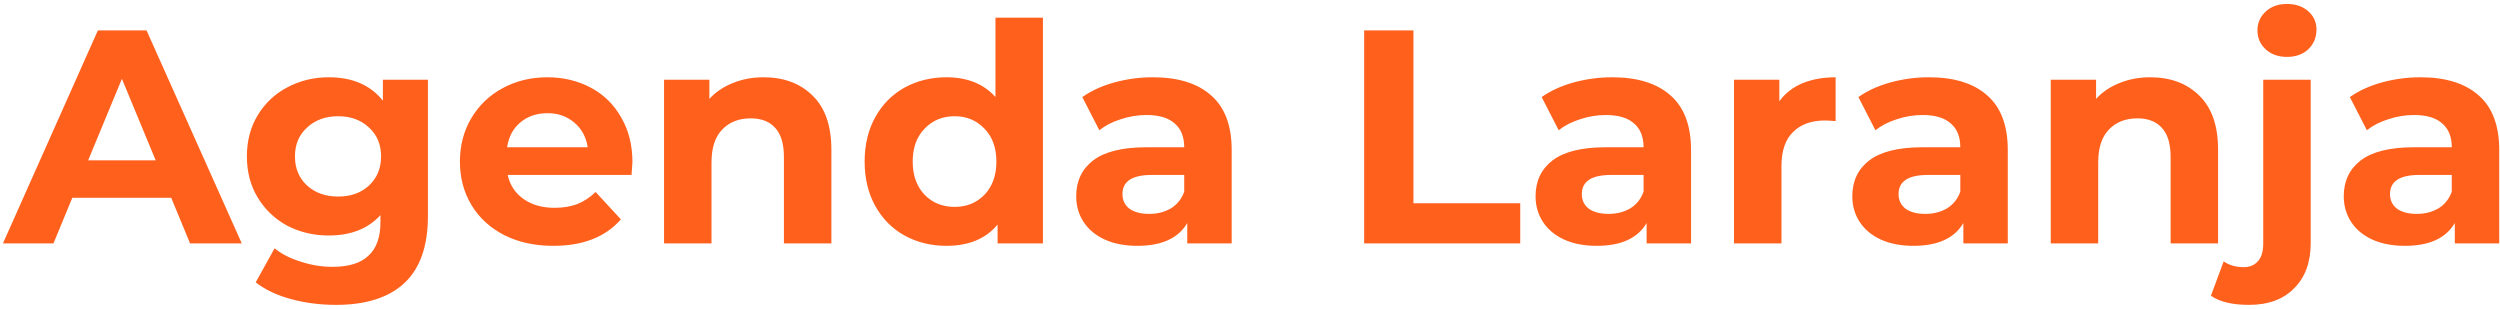 <svg width="493" height="61" viewBox="0 0 493 61" fill="none" xmlns="http://www.w3.org/2000/svg">
<path d="M33.761 39H14.261L10.541 48H0.581L19.301 6H28.901L47.681 48H37.481L33.761 39ZM30.701 31.62L24.041 15.54L17.381 31.62H30.701ZM84.386 15.72V42.6C84.386 48.52 82.846 52.92 79.766 55.8C76.686 58.68 72.186 60.12 66.266 60.12C63.146 60.12 60.186 59.74 57.386 58.98C54.586 58.22 52.266 57.12 50.426 55.68L54.146 48.96C55.506 50.08 57.226 50.96 59.306 51.6C61.386 52.28 63.466 52.62 65.546 52.62C68.786 52.62 71.166 51.88 72.686 50.4C74.246 48.96 75.026 46.76 75.026 43.8V42.42C72.586 45.1 69.186 46.44 64.826 46.44C61.866 46.44 59.146 45.8 56.666 44.52C54.226 43.2 52.286 41.36 50.846 39C49.406 36.64 48.686 33.92 48.686 30.84C48.686 27.76 49.406 25.04 50.846 22.68C52.286 20.32 54.226 18.5 56.666 17.22C59.146 15.9 61.866 15.24 64.826 15.24C69.506 15.24 73.066 16.78 75.506 19.86V15.72H84.386ZM66.686 38.76C69.166 38.76 71.186 38.04 72.746 36.6C74.346 35.12 75.146 33.2 75.146 30.84C75.146 28.48 74.346 26.58 72.746 25.14C71.186 23.66 69.166 22.92 66.686 22.92C64.206 22.92 62.166 23.66 60.566 25.14C58.966 26.58 58.166 28.48 58.166 30.84C58.166 33.2 58.966 35.12 60.566 36.6C62.166 38.04 64.206 38.76 66.686 38.76ZM124.717 31.98C124.717 32.1 124.657 32.94 124.537 34.5H100.117C100.557 36.5 101.597 38.08 103.237 39.24C104.877 40.4 106.917 40.98 109.357 40.98C111.037 40.98 112.517 40.74 113.797 40.26C115.117 39.74 116.337 38.94 117.457 37.86L122.437 43.26C119.397 46.74 114.957 48.48 109.117 48.48C105.477 48.48 102.257 47.78 99.457 46.38C96.657 44.94 94.497 42.96 92.977 40.44C91.457 37.92 90.697 35.06 90.697 31.86C90.697 28.7 91.437 25.86 92.917 23.34C94.437 20.78 96.497 18.8 99.097 17.4C101.737 15.96 104.677 15.24 107.917 15.24C111.077 15.24 113.937 15.92 116.497 17.28C119.057 18.64 121.057 20.6 122.497 23.16C123.977 25.68 124.717 28.62 124.717 31.98ZM107.977 22.32C105.857 22.32 104.077 22.92 102.637 24.12C101.197 25.32 100.317 26.96 99.997 29.04H115.897C115.577 27 114.697 25.38 113.257 24.18C111.817 22.94 110.057 22.32 107.977 22.32ZM150.569 15.24C154.569 15.24 157.789 16.44 160.229 18.84C162.709 21.24 163.949 24.8 163.949 29.52V48H154.589V30.96C154.589 28.4 154.029 26.5 152.909 25.26C151.789 23.98 150.169 23.34 148.049 23.34C145.689 23.34 143.809 24.08 142.409 25.56C141.009 27 140.309 29.16 140.309 32.04V48H130.949V15.72H139.889V19.5C141.129 18.14 142.669 17.1 144.509 16.38C146.349 15.62 148.369 15.24 150.569 15.24ZM205.665 3.48V48H196.725V44.28C194.405 47.08 191.045 48.48 186.645 48.48C183.605 48.48 180.845 47.8 178.365 46.44C175.925 45.08 174.005 43.14 172.605 40.62C171.205 38.1 170.505 35.18 170.505 31.86C170.505 28.54 171.205 25.62 172.605 23.1C174.005 20.58 175.925 18.64 178.365 17.28C180.845 15.92 183.605 15.24 186.645 15.24C190.765 15.24 193.985 16.54 196.305 19.14V3.48H205.665ZM188.265 40.8C190.625 40.8 192.585 40 194.145 38.4C195.705 36.76 196.485 34.58 196.485 31.86C196.485 29.14 195.705 26.98 194.145 25.38C192.585 23.74 190.625 22.92 188.265 22.92C185.865 22.92 183.885 23.74 182.325 25.38C180.765 26.98 179.985 29.14 179.985 31.86C179.985 34.58 180.765 36.76 182.325 38.4C183.885 40 185.865 40.8 188.265 40.8ZM227.348 15.24C232.348 15.24 236.188 16.44 238.868 18.84C241.548 21.2 242.888 24.78 242.888 29.58V48H234.128V43.98C232.368 46.98 229.088 48.48 224.288 48.48C221.808 48.48 219.648 48.06 217.808 47.22C216.008 46.38 214.628 45.22 213.668 43.74C212.708 42.26 212.228 40.58 212.228 38.7C212.228 35.7 213.348 33.34 215.588 31.62C217.868 29.9 221.368 29.04 226.088 29.04H233.528C233.528 27 232.908 25.44 231.668 24.36C230.428 23.24 228.568 22.68 226.088 22.68C224.368 22.68 222.668 22.96 220.988 23.52C219.348 24.04 217.948 24.76 216.788 25.68L213.428 19.14C215.188 17.9 217.288 16.94 219.728 16.26C222.208 15.58 224.748 15.24 227.348 15.24ZM226.628 42.18C228.228 42.18 229.648 41.82 230.888 41.1C232.128 40.34 233.008 39.24 233.528 37.8V34.5H227.108C223.268 34.5 221.348 35.76 221.348 38.28C221.348 39.48 221.808 40.44 222.728 41.16C223.688 41.84 224.988 42.18 226.628 42.18ZM269.011 6H278.731V40.08H299.791V48H269.011V6ZM317.934 15.24C322.934 15.24 326.774 16.44 329.454 18.84C332.134 21.2 333.474 24.78 333.474 29.58V48H324.714V43.98C322.954 46.98 319.674 48.48 314.874 48.48C312.394 48.48 310.234 48.06 308.394 47.22C306.594 46.38 305.214 45.22 304.254 43.74C303.294 42.26 302.814 40.58 302.814 38.7C302.814 35.7 303.934 33.34 306.174 31.62C308.454 29.9 311.954 29.04 316.674 29.04H324.114C324.114 27 323.494 25.44 322.254 24.36C321.014 23.24 319.154 22.68 316.674 22.68C314.954 22.68 313.254 22.96 311.574 23.52C309.934 24.04 308.534 24.76 307.374 25.68L304.014 19.14C305.774 17.9 307.874 16.94 310.314 16.26C312.794 15.58 315.334 15.24 317.934 15.24ZM317.214 42.18C318.814 42.18 320.234 41.82 321.474 41.1C322.714 40.34 323.594 39.24 324.114 37.8V34.5H317.694C313.854 34.5 311.934 35.76 311.934 38.28C311.934 39.48 312.394 40.44 313.314 41.16C314.274 41.84 315.574 42.18 317.214 42.18ZM350.885 19.98C352.005 18.42 353.505 17.24 355.385 16.44C357.305 15.64 359.505 15.24 361.985 15.24V23.88C360.945 23.8 360.245 23.76 359.885 23.76C357.205 23.76 355.105 24.52 353.585 26.04C352.065 27.52 351.305 29.76 351.305 32.76V48H341.945V15.72H350.885V19.98ZM380.395 15.24C385.395 15.24 389.235 16.44 391.915 18.84C394.595 21.2 395.935 24.78 395.935 29.58V48H387.175V43.98C385.415 46.98 382.135 48.48 377.335 48.48C374.855 48.48 372.695 48.06 370.855 47.22C369.055 46.38 367.675 45.22 366.715 43.74C365.755 42.26 365.275 40.58 365.275 38.7C365.275 35.7 366.395 33.34 368.635 31.62C370.915 29.9 374.415 29.04 379.135 29.04H386.575C386.575 27 385.955 25.44 384.715 24.36C383.475 23.24 381.615 22.68 379.135 22.68C377.415 22.68 375.715 22.96 374.035 23.52C372.395 24.04 370.995 24.76 369.835 25.68L366.475 19.14C368.235 17.9 370.335 16.94 372.775 16.26C375.255 15.58 377.795 15.24 380.395 15.24ZM379.675 42.18C381.275 42.18 382.695 41.82 383.935 41.1C385.175 40.34 386.055 39.24 386.575 37.8V34.5H380.155C376.315 34.5 374.395 35.76 374.395 38.28C374.395 39.48 374.855 40.44 375.775 41.16C376.735 41.84 378.035 42.18 379.675 42.18ZM424.026 15.24C428.026 15.24 431.246 16.44 433.686 18.84C436.166 21.24 437.406 24.8 437.406 29.52V48H428.046V30.96C428.046 28.4 427.486 26.5 426.366 25.26C425.246 23.98 423.626 23.34 421.506 23.34C419.146 23.34 417.266 24.08 415.866 25.56C414.466 27 413.766 29.16 413.766 32.04V48H404.406V15.72H413.346V19.5C414.586 18.14 416.126 17.1 417.966 16.38C419.806 15.62 421.826 15.24 424.026 15.24ZM443.49 60.12C440.21 60.12 437.71 59.52 435.99 58.32L438.51 51.54C439.59 52.3 440.91 52.68 442.47 52.68C443.67 52.68 444.61 52.28 445.29 51.48C445.97 50.72 446.31 49.56 446.31 48V15.72H455.67V47.94C455.67 51.7 454.59 54.66 452.43 56.82C450.31 59.02 447.33 60.12 443.49 60.12ZM450.99 11.22C449.27 11.22 447.87 10.72 446.79 9.72C445.71 8.72 445.17 7.48 445.17 6C445.17 4.52 445.71 3.28 446.79 2.28C447.87 1.28 449.27 0.78 450.99 0.78C452.71 0.78 454.11 1.26 455.19 2.22C456.27 3.18 456.81 4.38 456.81 5.82C456.81 7.38 456.27 8.68 455.19 9.72C454.11 10.72 452.71 11.22 450.99 11.22ZM477.309 15.24C482.309 15.24 486.149 16.44 488.829 18.84C491.509 21.2 492.849 24.78 492.849 29.58V48H484.089V43.98C482.329 46.98 479.049 48.48 474.249 48.48C471.769 48.48 469.609 48.06 467.769 47.22C465.969 46.38 464.589 45.22 463.629 43.74C462.669 42.26 462.189 40.58 462.189 38.7C462.189 35.7 463.309 33.34 465.549 31.62C467.829 29.9 471.329 29.04 476.049 29.04H483.489C483.489 27 482.869 25.44 481.629 24.36C480.389 23.24 478.529 22.68 476.049 22.68C474.329 22.68 472.629 22.96 470.949 23.52C469.309 24.04 467.909 24.76 466.749 25.68L463.389 19.14C465.149 17.9 467.249 16.94 469.689 16.26C472.169 15.58 474.709 15.24 477.309 15.24ZM476.589 42.18C478.189 42.18 479.609 41.82 480.849 41.1C482.089 40.34 482.969 39.24 483.489 37.8V34.5H477.069C473.229 34.5 471.309 35.76 471.309 38.28C471.309 39.48 471.769 40.44 472.689 41.16C473.649 41.84 474.949 42.18 476.589 42.18Z" fill="#FF601C"/>
</svg>
